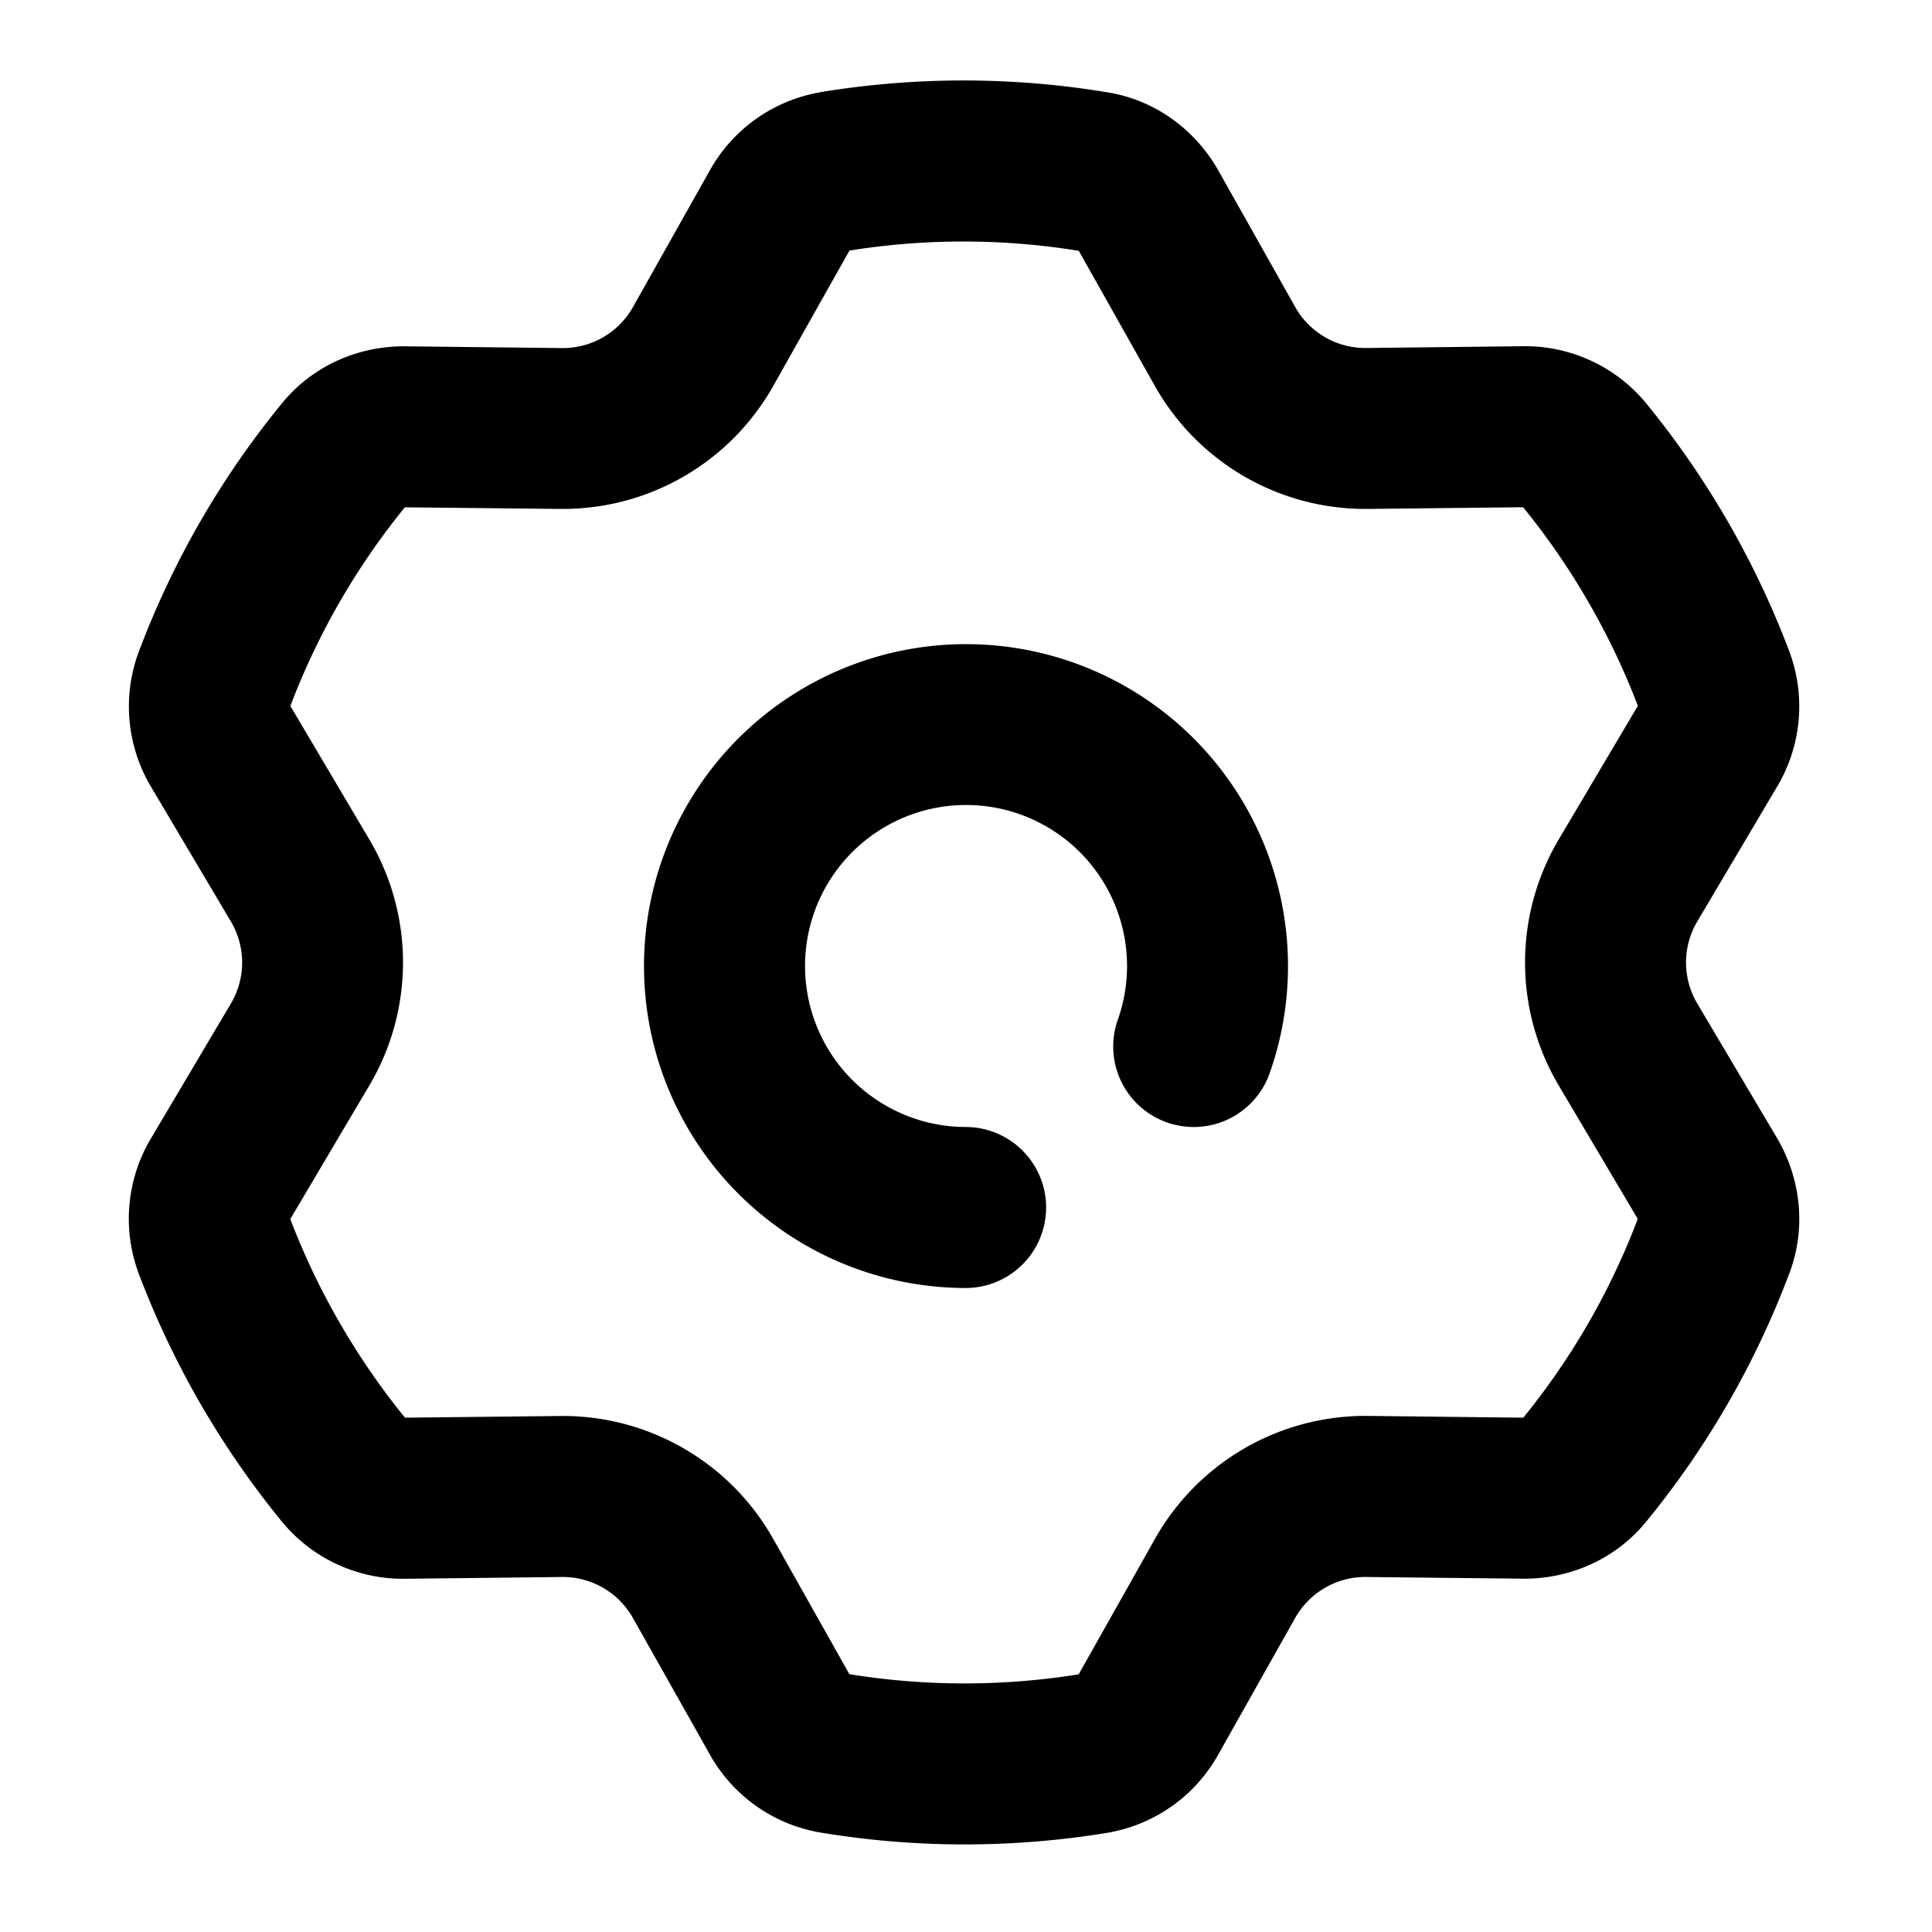 <?xml version="1.0" standalone="no"?><!DOCTYPE svg PUBLIC "-//W3C//DTD SVG 1.1//EN" "http://www.w3.org/Graphics/SVG/1.1/DTD/svg11.dtd"><svg t="1746334888223" class="icon" viewBox="0 0 1024 1024" version="1.1" xmlns="http://www.w3.org/2000/svg" p-id="1468" width="256" height="256" xmlns:xlink="http://www.w3.org/1999/xlink"><path d="M341.333 512a170.667 170.667 0 1 1 331.605 56.875 42.667 42.667 0 1 1-80.469-28.416A85.333 85.333 0 1 0 512 597.333a42.667 42.667 0 0 1 0 85.333 170.667 170.667 0 0 1-170.667-170.667z" fill="#000000" p-id="1469"></path><path d="M450.219 132.821l-40.363 71.723a128 128 0 0 1-112.981 65.195l-82.304-0.853A381.611 381.611 0 0 0 153.899 374.187l41.856 70.741a128 128 0 0 1 0 130.389l-41.899 70.827a385.195 385.195 0 0 0 60.8 105.259l82.219-0.896a128 128 0 0 1 112.981 65.195l40.32 71.637a381.653 381.653 0 0 0 121.557 0.085l40.363-71.68a128 128 0 0 1 112.939-65.28l82.347 0.939a381.653 381.653 0 0 0 60.672-105.344l-41.899-70.741a128 128 0 0 1 0-130.389l41.941-70.827a385.109 385.109 0 0 0-60.8-105.259l-82.261 0.896a128 128 0 0 1-112.939-65.195l-40.32-71.595a381.611 381.611 0 0 0-121.6-0.128z m-15.403-83.968a466.944 466.944 0 0 1 152.448 0.128c25.856 4.267 46.763 20.523 58.581 41.557l40.619 72.149a42.667 42.667 0 0 0 37.632 21.76l82.901-0.939a83.072 83.072 0 0 1 65.365 30.08 470.528 470.528 0 0 1 76.075 131.84 83.072 83.072 0 0 1-6.613 71.637l-42.24 71.339a42.667 42.667 0 0 0 0 43.477l42.24 71.253c12.245 20.736 15.872 46.933 6.656 71.509a466.859 466.859 0 0 1-76.117 132.053c-16.64 20.309-41.173 30.293-65.28 30.037l-82.987-0.896a42.667 42.667 0 0 0-37.632 21.717l-40.704 72.277a83.072 83.072 0 0 1-58.624 41.557 466.987 466.987 0 0 1-152.448-0.128 83.072 83.072 0 0 1-58.581-41.557L335.488 857.6a42.667 42.667 0 0 0-37.675-21.76l-82.859 0.939a83.029 83.029 0 0 1-65.365-30.08 470.4 470.4 0 0 1-76.117-131.84 83.072 83.072 0 0 1 6.656-71.68l42.24-71.253a42.667 42.667 0 0 0 0-43.52l-42.24-71.253a83.072 83.072 0 0 1-6.656-71.467 466.901 466.901 0 0 1 76.117-132.096c16.64-20.309 41.173-30.293 65.28-30.037l82.944 0.939a42.667 42.667 0 0 0 37.675-21.76l40.661-72.277a83.072 83.072 0 0 1 58.667-41.557z" fill="#000000" p-id="1470"></path></svg>